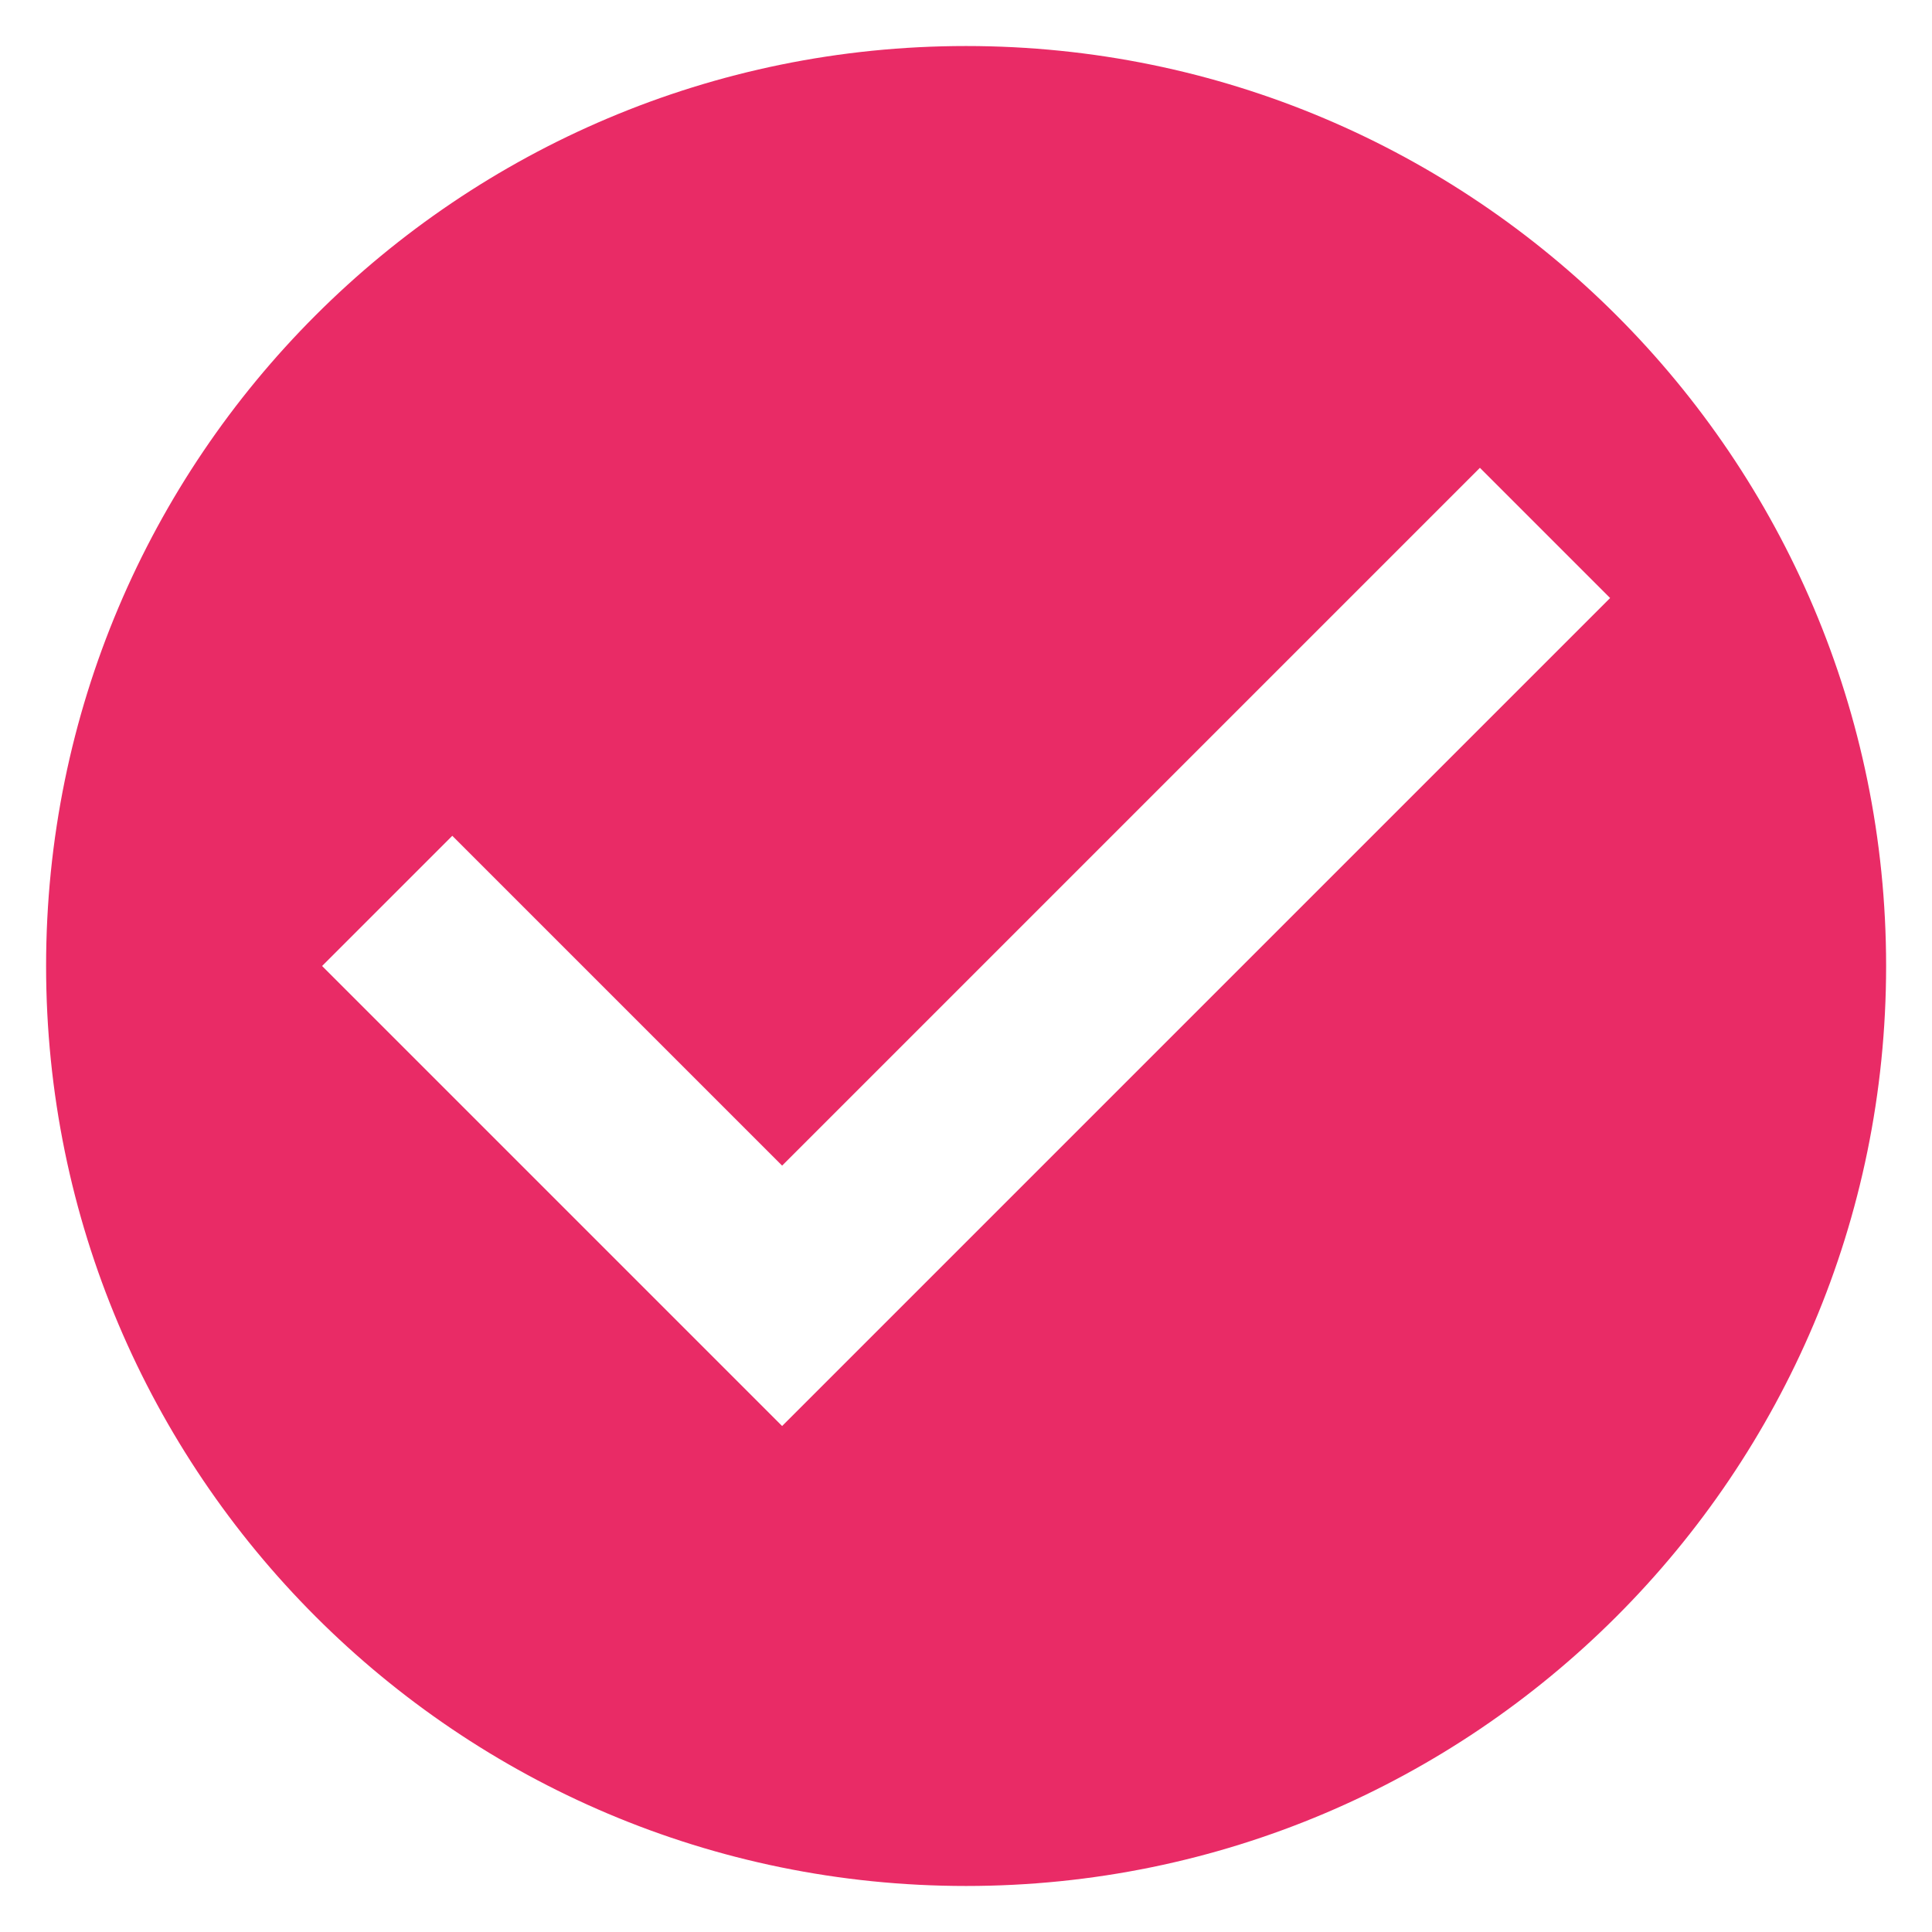 <svg width="28" height="28" viewBox="0 0 28 28" fill="none" xmlns="http://www.w3.org/2000/svg">
<path d="M14.001 0.667C6.635 0.667 0.668 6.633 0.668 14C0.668 21.36 6.635 27.333 14.001 27.333C21.361 27.333 27.335 21.36 27.335 14C27.335 6.633 21.361 0.667 14.001 0.667ZM11.335 20.667L4.668 14L6.555 12.113L11.335 16.893L21.448 6.78L23.335 8.667L11.335 20.667Z" fill="#E92B66"/>
</svg>
